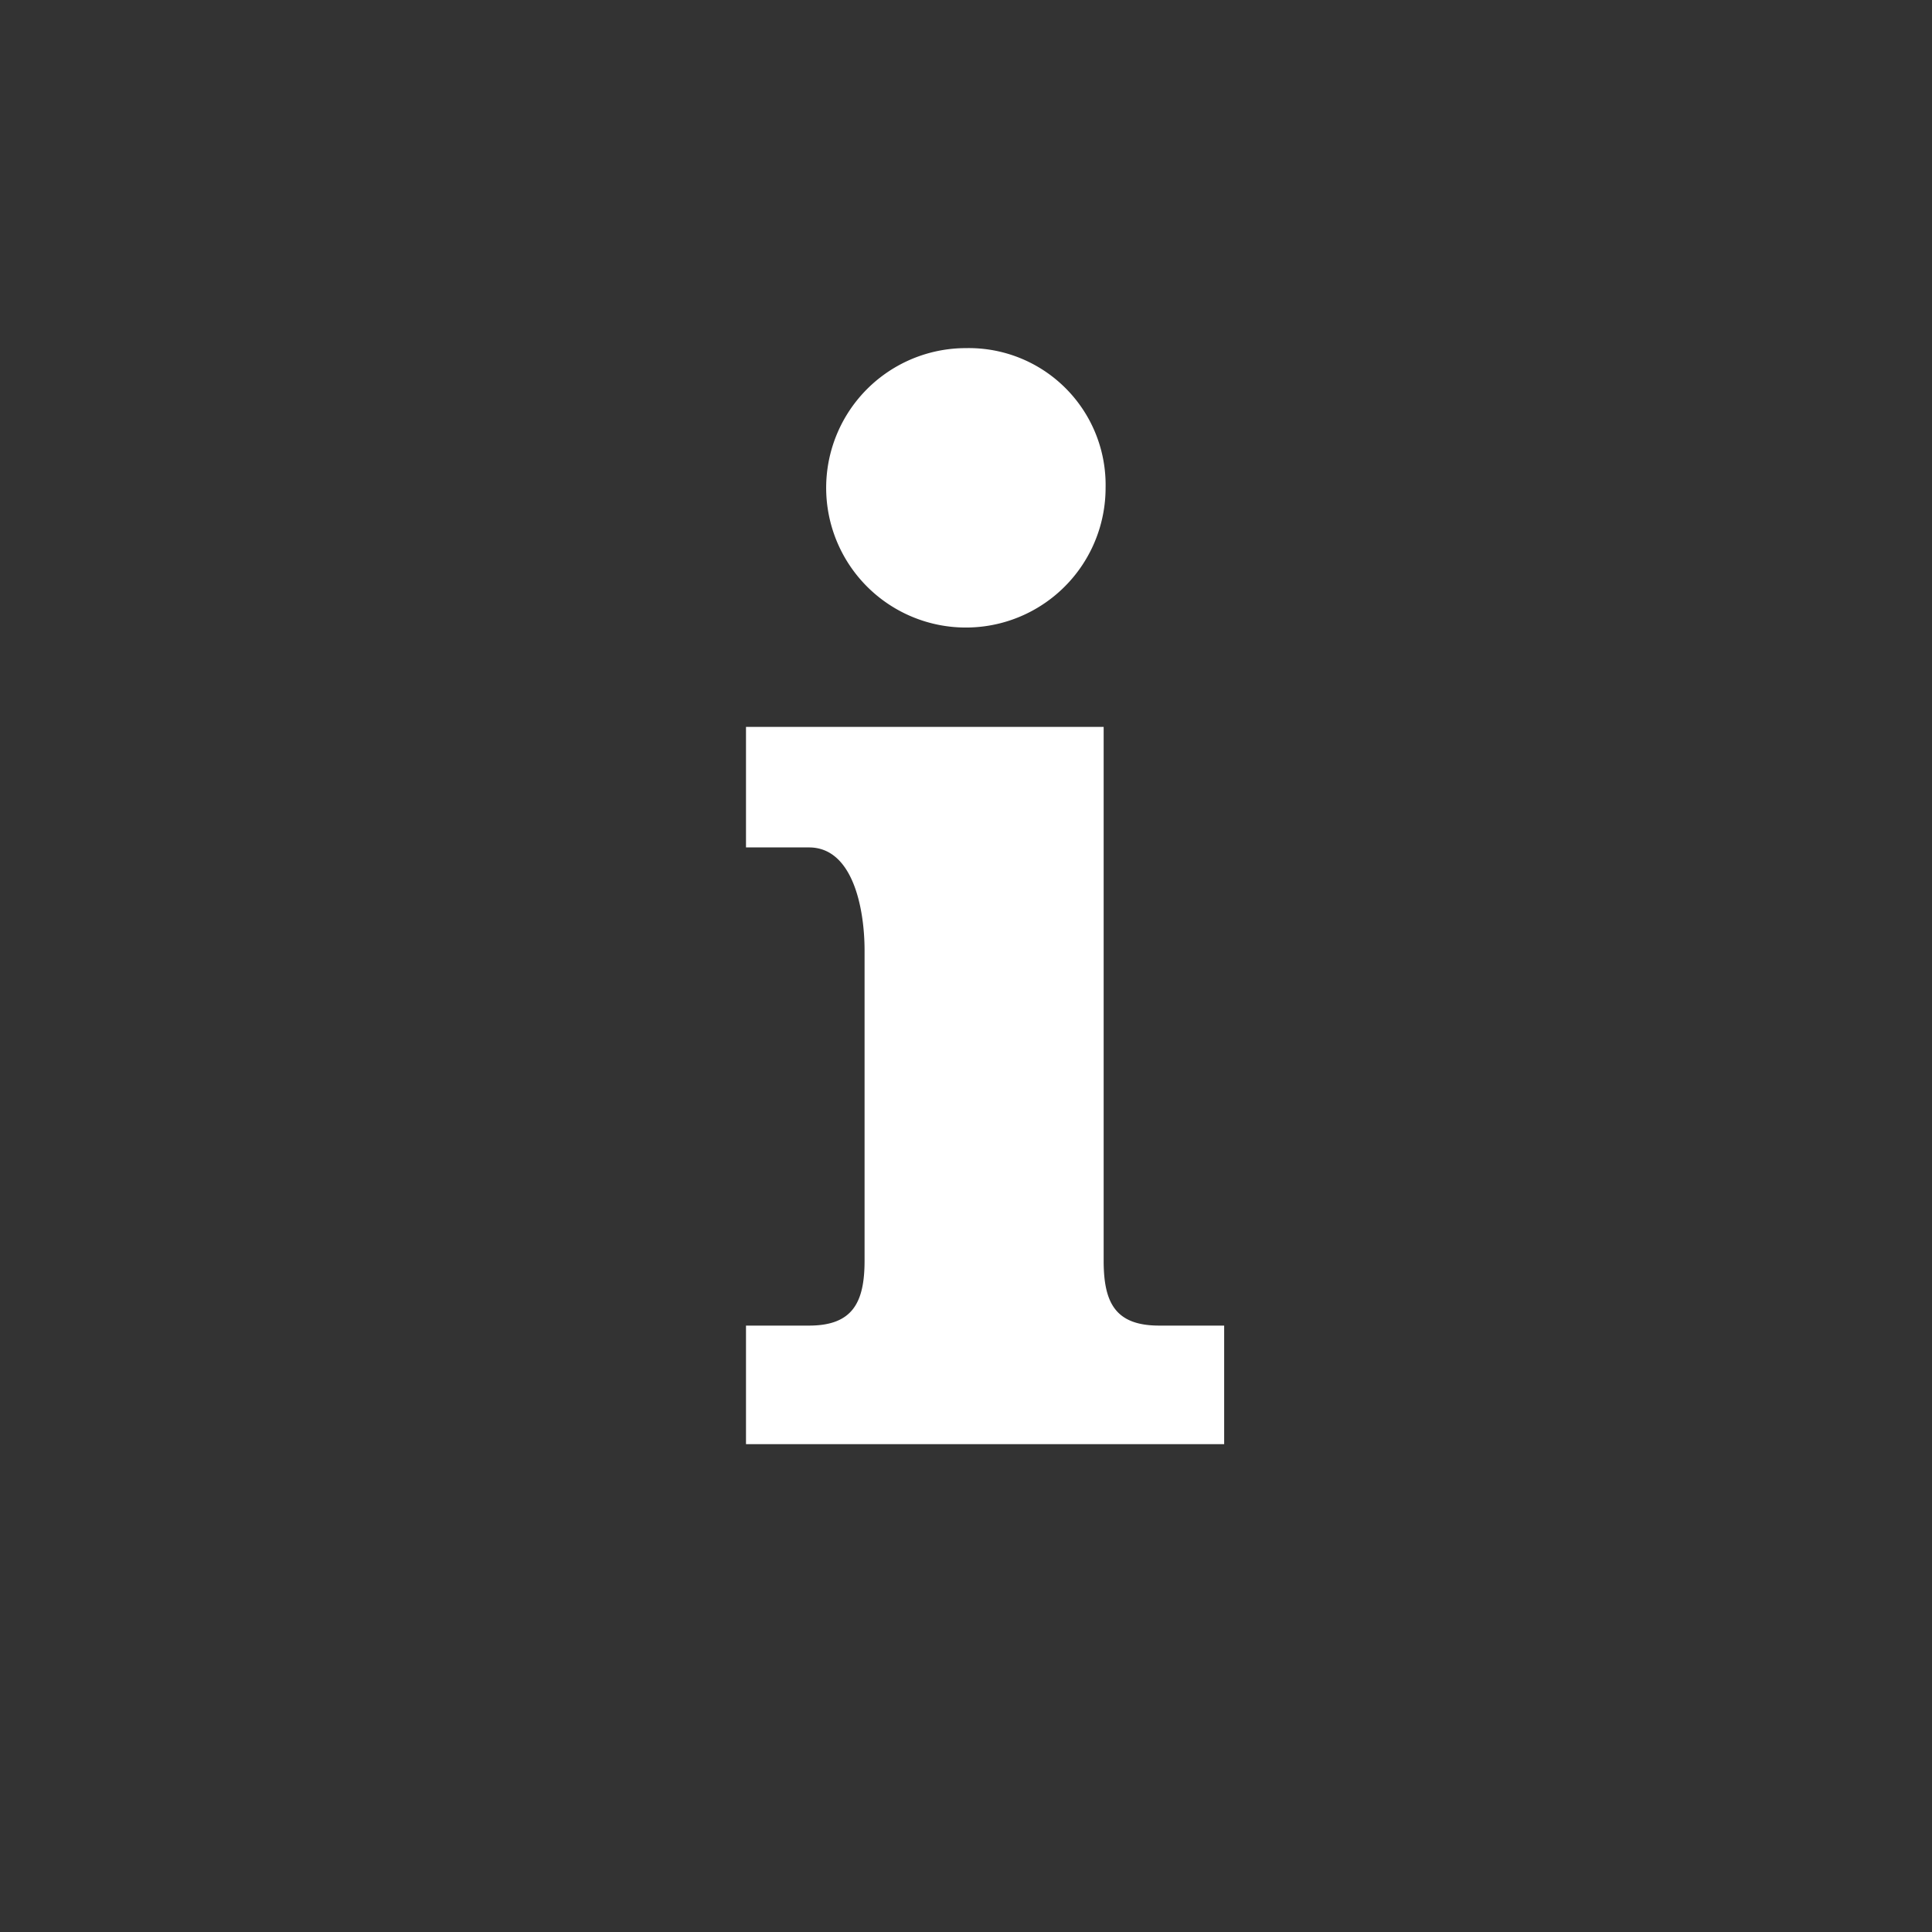 <svg xmlns="http://www.w3.org/2000/svg" width="16" height="16" viewBox="0 0 16 16">
  <rect x="0" y="0" width="16" height="16" fill="#333333" stroke="none"/>
  <g fill="#fff">
    <path class="cls-1" d="M6.178,7.018H6.7c.364,0,.46.507.46.855V10.44c0,.348-.1.538-.46.538H6.178v.982h3.96v-.982H9.6c-.364,0-.46-.19-.46-.538V6.02H6.178ZM8,2.883A1.157,1.157,0,1,0,9.156,4.04,1.133,1.133,0,0,0,8,2.883Z"/>
  </g>
</svg>
